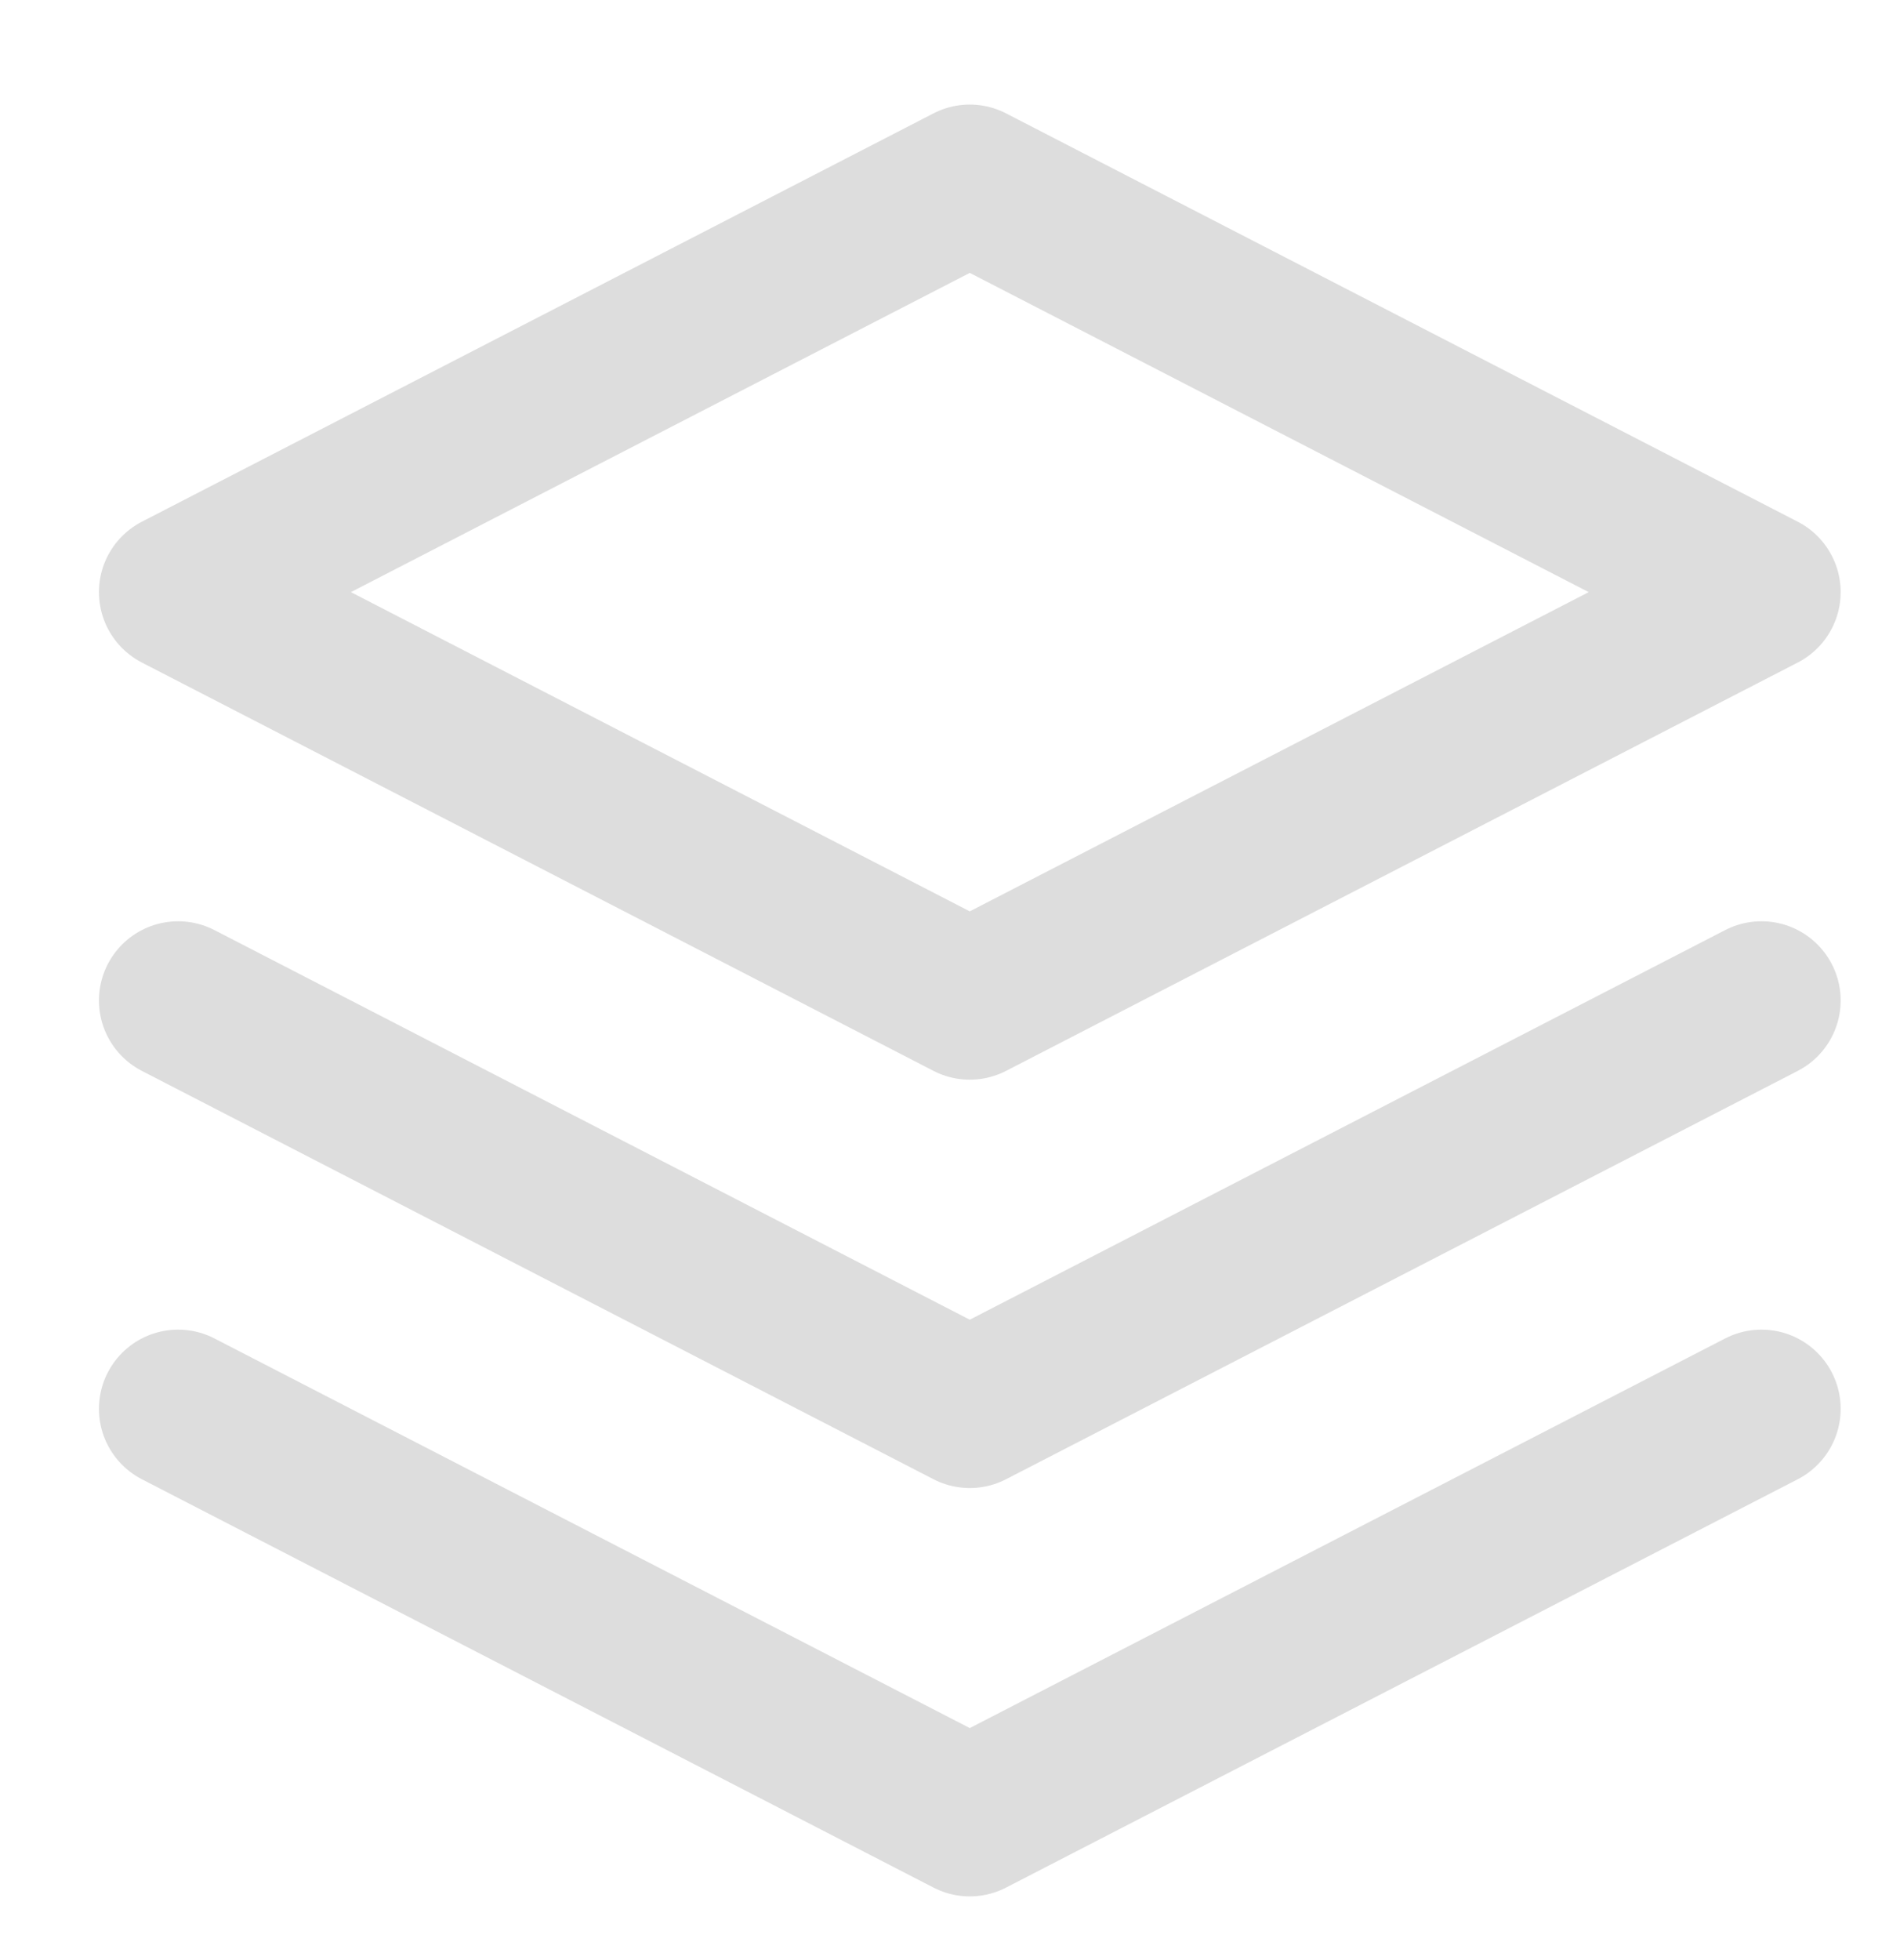 <svg width="32" height="33" viewBox="0 0 32 33" fill="none" xmlns="http://www.w3.org/2000/svg">
<g clip-path="url(#clip0_287_2852)">
<path d="M16.333 3.094L3 9.969L16.333 16.844L29.667 9.969L16.333 3.094Z" stroke="#DDDDDD" stroke-width="2.667" stroke-linecap="round" stroke-linejoin="round"/>
<path d="M3 23.719L16.333 30.594L29.667 23.719" stroke="#DDDDDD" stroke-width="2.667" stroke-linecap="round" stroke-linejoin="round"/>
<path d="M3 16.844L16.333 23.719L29.667 16.844" stroke="#DDDDDD" stroke-width="2.667" stroke-linecap="round" stroke-linejoin="round"/>
</g>
<defs>
<clipPath id="clip0_287_2852">
<rect width="32" height="33" fill="white"/>
</clipPath>
</defs>
</svg>
